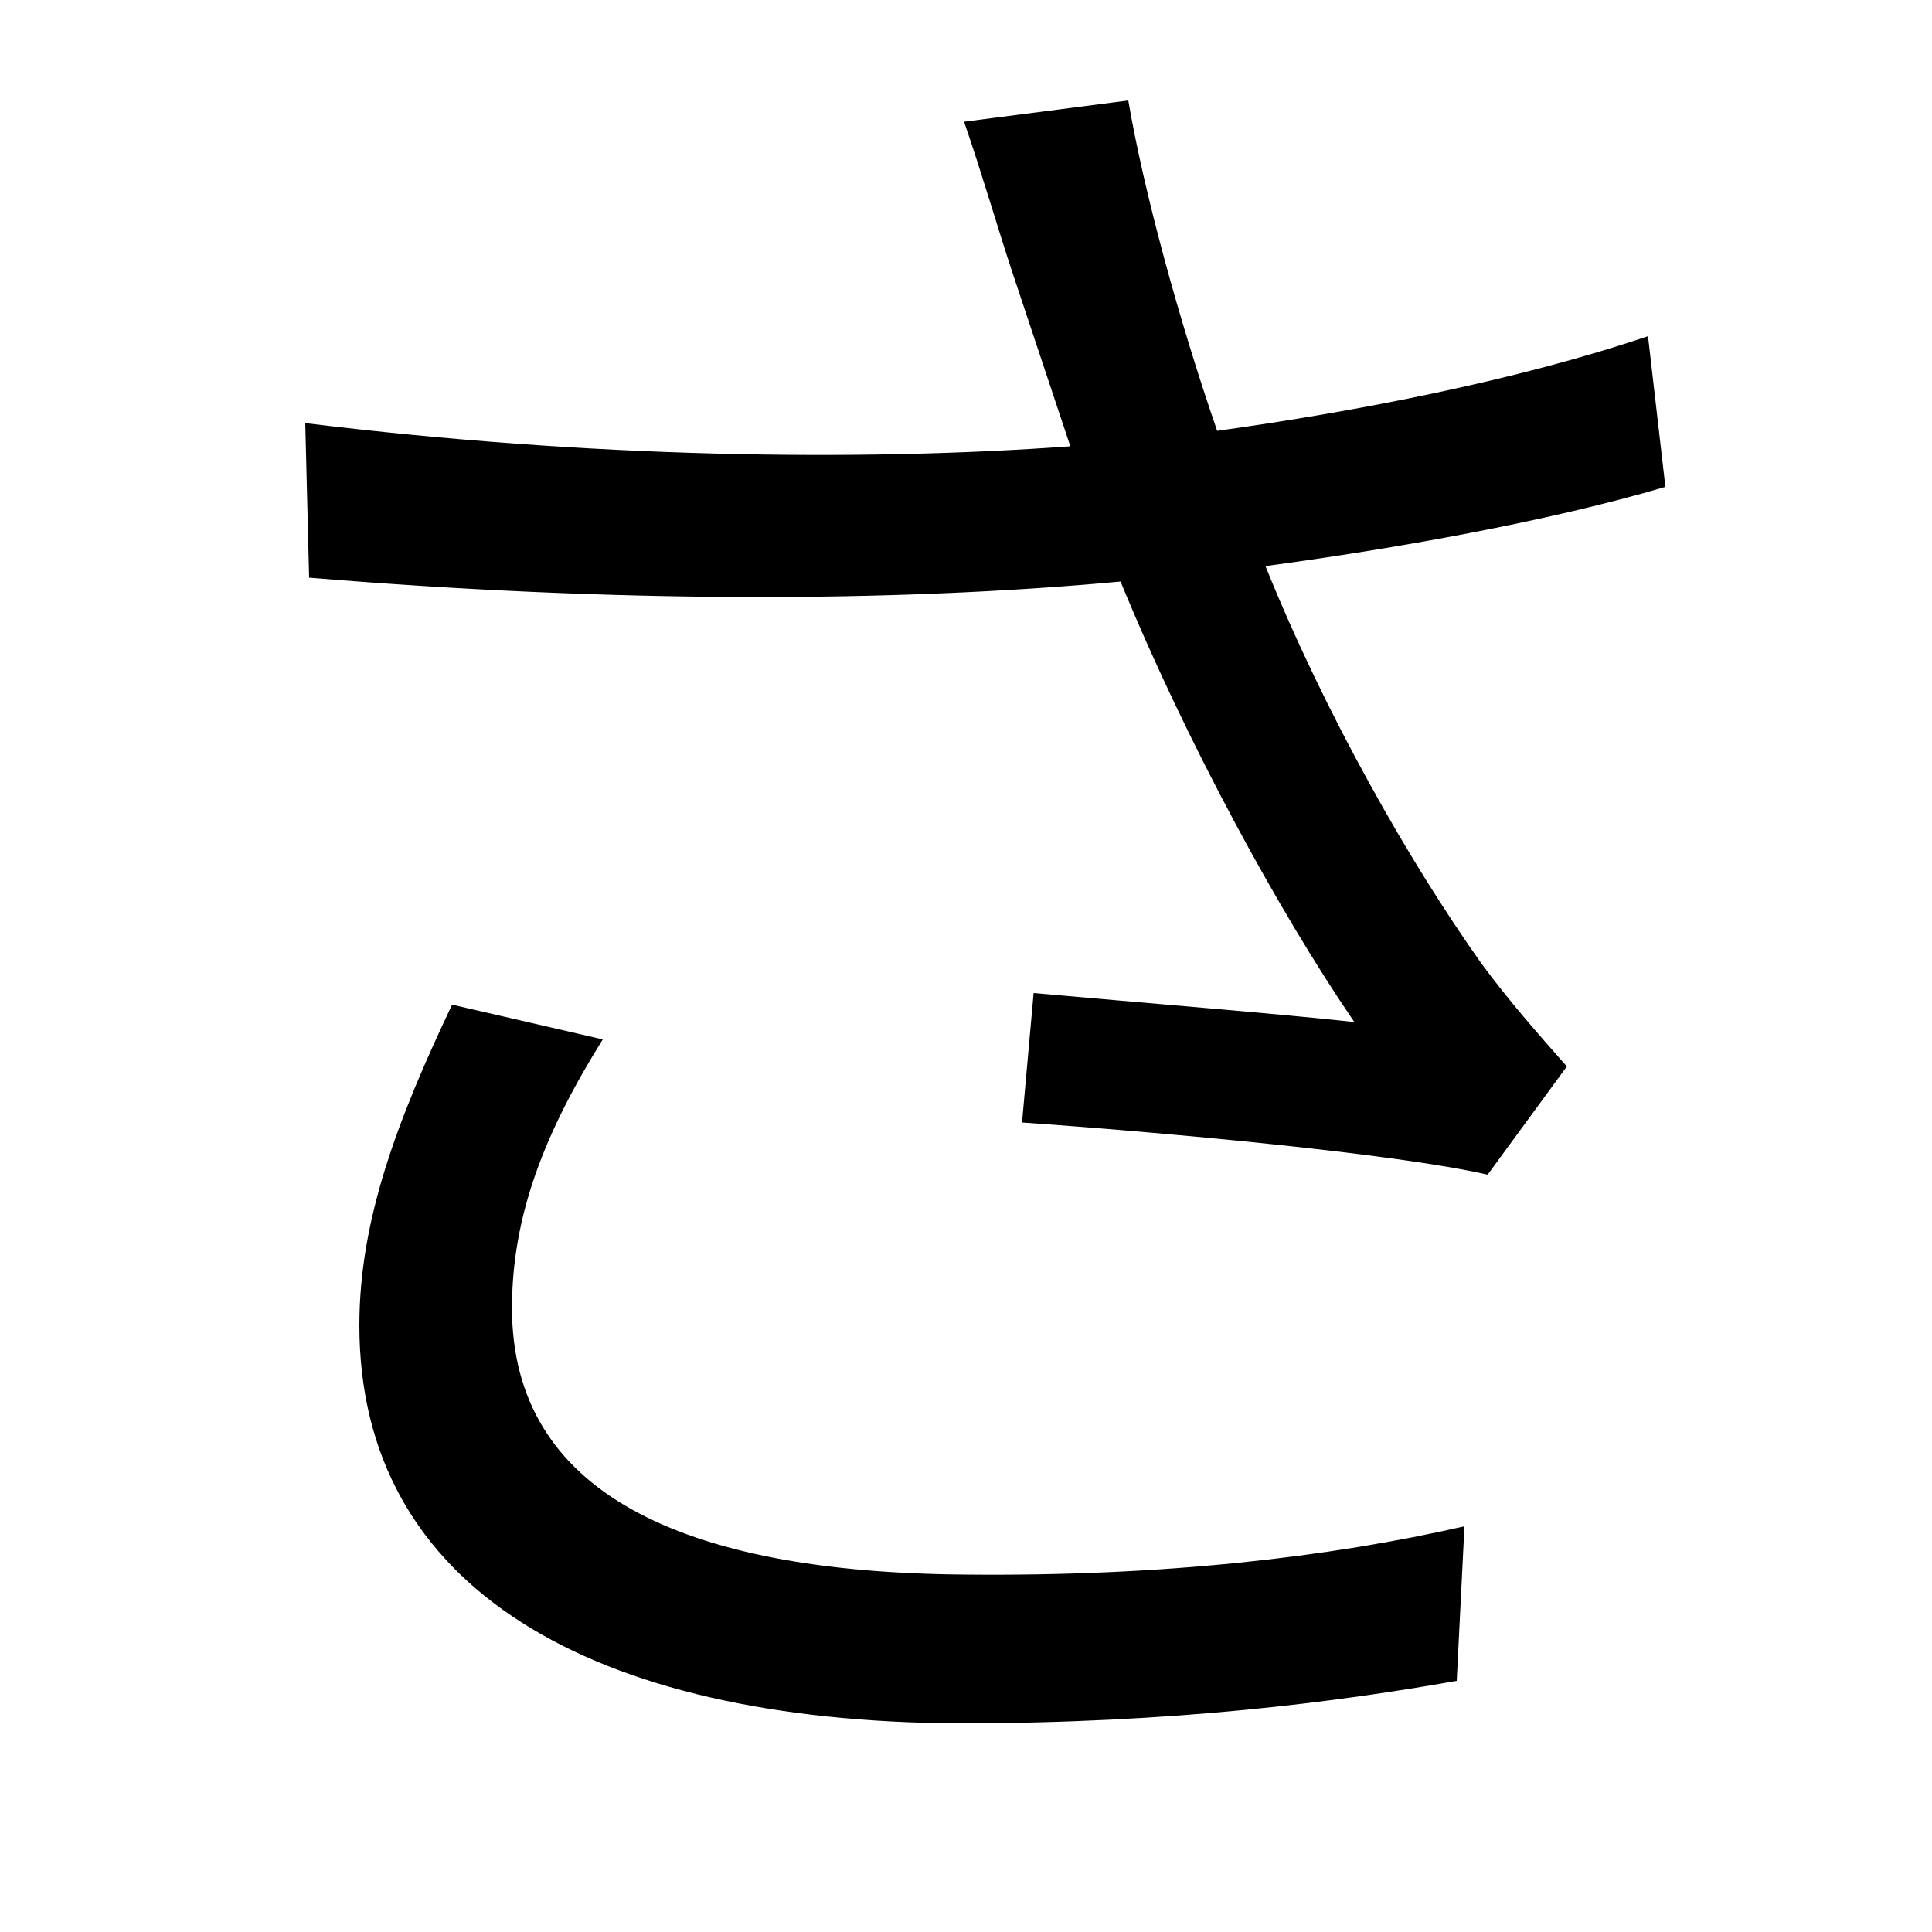 <svg xmlns="http://www.w3.org/2000/svg"
    viewBox="0 0 1000 1000">
  <!--
© 2014-2021 Adobe (http://www.adobe.com/).
Noto is a trademark of Google Inc.
This Font Software is licensed under the SIL Open Font License, Version 1.1. This Font Software is distributed on an "AS IS" BASIS, WITHOUT WARRANTIES OR CONDITIONS OF ANY KIND, either express or implied. See the SIL Open Font License for the specific language, permissions and limitations governing your use of this Font Software.
http://scripts.sil.org/OFL
  -->
<path d="M312 538L234 520C206 579 186 631 186 686 186 822 306 891 496 892 607 892 692 881 754 870L758 790C688 806 602 816 500 815 352 814 265 772 265 677 265 629 282 586 312 538ZM158 219L160 299C317 312 461 312 580 301 614 384 662 472 701 529 665 525 591 519 535 514L529 581C601 586 722 597 770 608L811 552C796 535 781 518 767 499 730 447 686 370 655 293 722 284 801 270 862 252L853 174C785 197 702 213 630 223 610 165 592 99 584 52L499 63C508 89 517 120 524 141L554 231C444 239 305 237 158 219Z"/>
</svg>